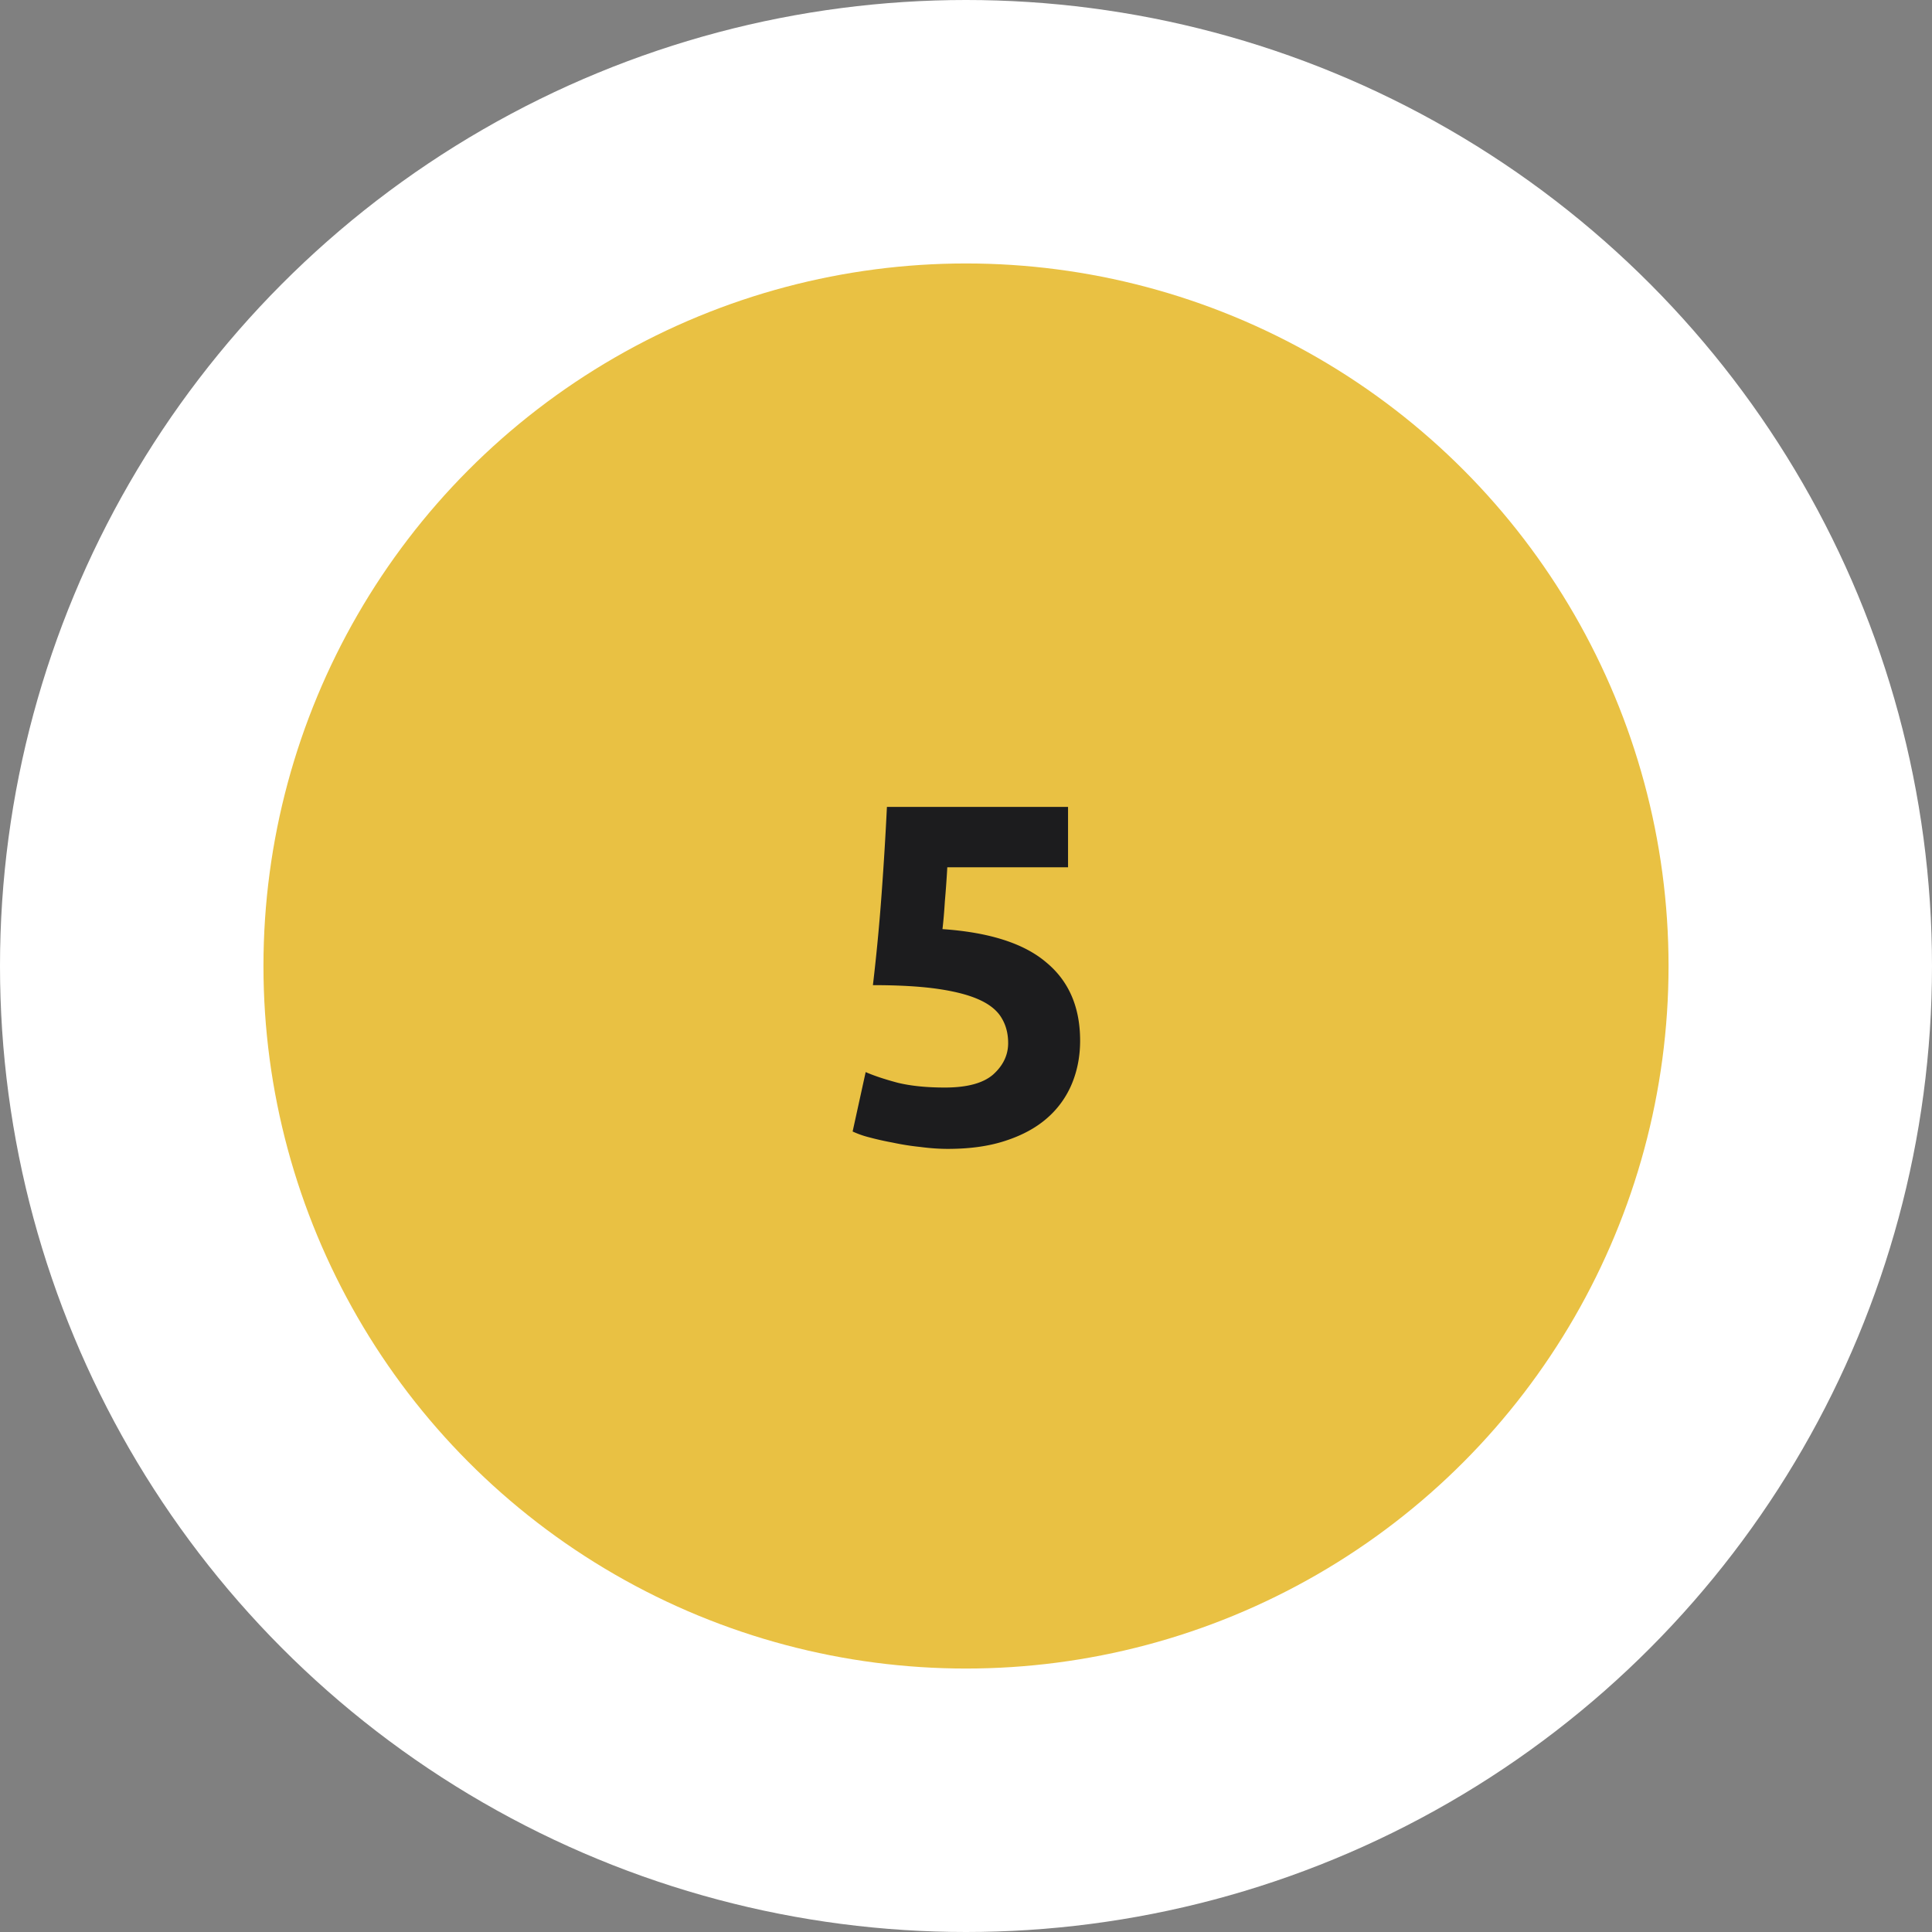 <svg width="88" height="88" fill="none" xmlns="http://www.w3.org/2000/svg"><rect width="100%" height="100%" fill="#808080" stroke="none"/><circle cx="44" cy="44" r="44" fill="#fff"/><circle cx="44" cy="44" r="32" fill="#E9C143"/><path d="M45.92 47.512c0-.425-.095-.8-.286-1.122-.19-.337-.52-.616-.99-.836-.47-.22-1.1-.389-1.892-.506-.792-.117-1.79-.176-2.992-.176a93.04 93.04 0 00.396-4.158c.103-1.408.183-2.728.242-3.96h8.25v2.75h-5.5a47.43 47.43 0 01-.11 1.54c-.03.484-.066.91-.11 1.276 2.141.147 3.718.653 4.73 1.518 1.027.85 1.54 2.039 1.54 3.564 0 .704-.125 1.357-.374 1.958a4.211 4.211 0 01-1.122 1.562c-.499.44-1.13.785-1.892 1.034-.748.25-1.628.374-2.64.374-.396 0-.814-.03-1.254-.088-.425-.044-.843-.11-1.254-.198a13.362 13.362 0 01-1.078-.242 4.232 4.232 0 01-.748-.264l.594-2.706c.367.161.85.323 1.452.484.601.147 1.32.22 2.156.22 1.012 0 1.745-.198 2.2-.594.455-.41.682-.887.682-1.43z" fill="#1C1C1E"/></svg>